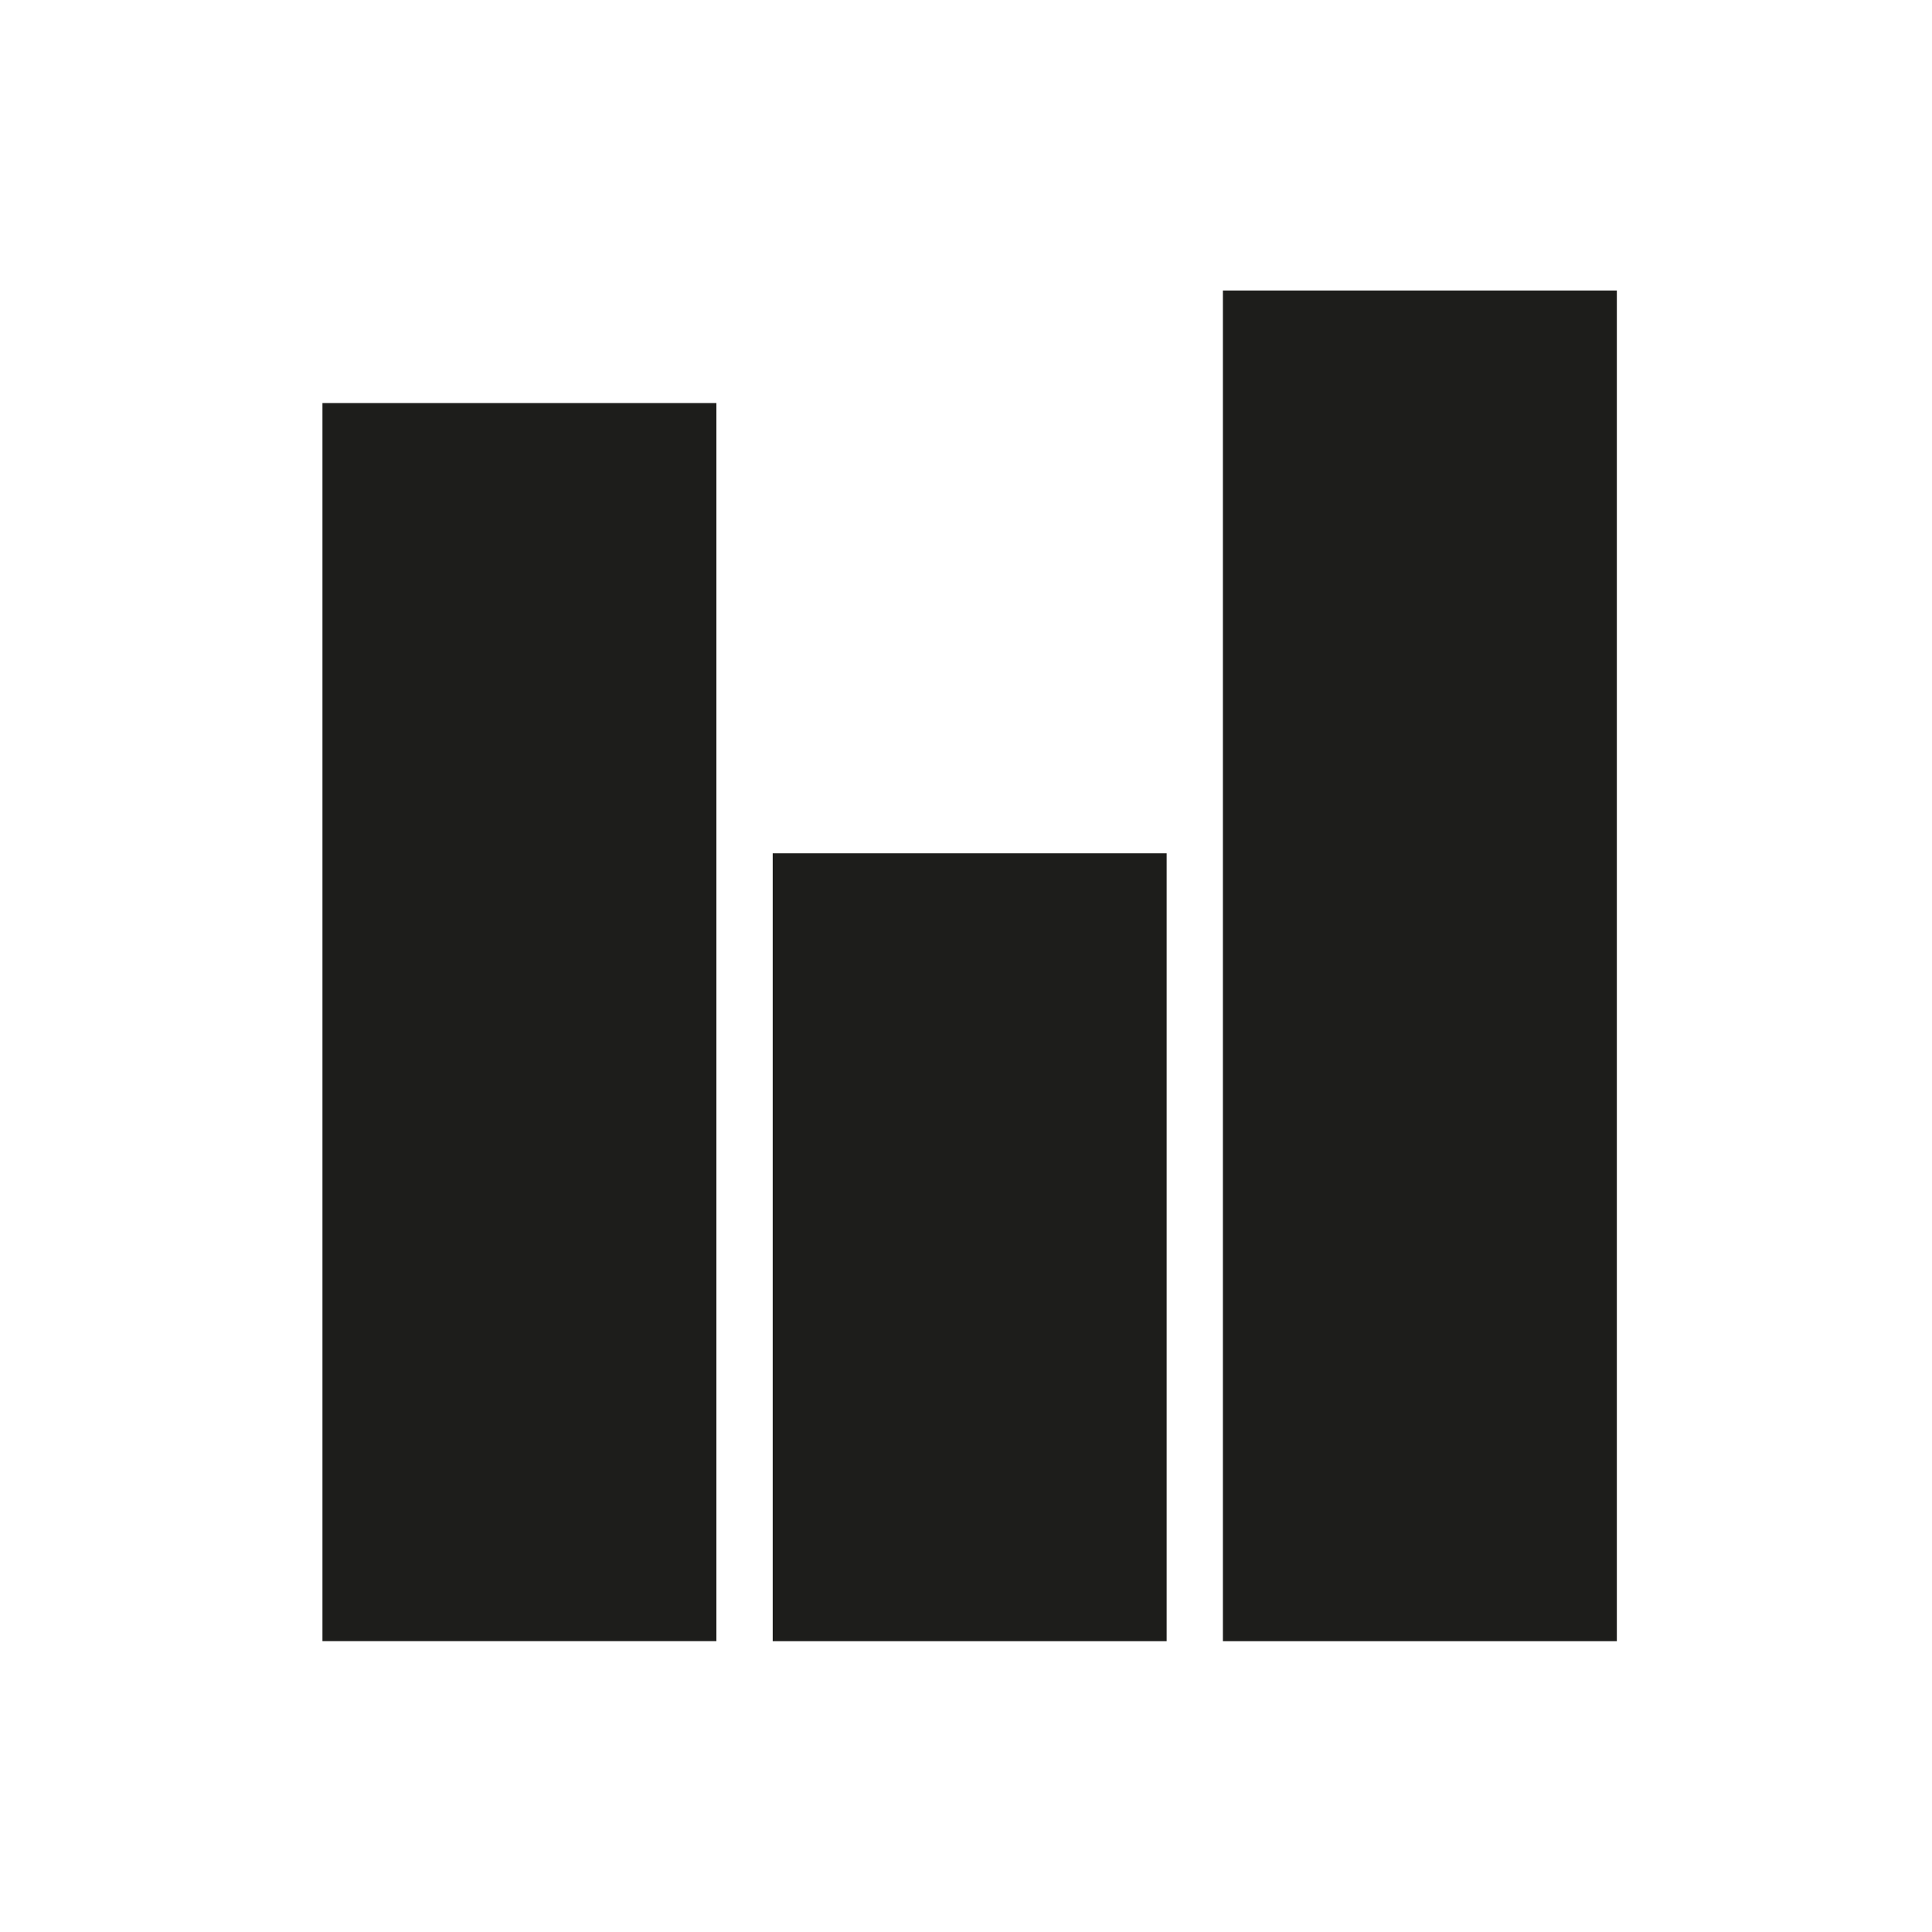 <?xml version="1.0" encoding="utf-8"?>
<!-- Generator: Adobe Illustrator 17.0.0, SVG Export Plug-In . SVG Version: 6.00 Build 0)  -->
<!DOCTYPE svg PUBLIC "-//W3C//DTD SVG 1.1//EN" "http://www.w3.org/Graphics/SVG/1.1/DTD/svg11.dtd">
<svg version="1.1" xmlns="http://www.w3.org/2000/svg" xmlns:xlink="http://www.w3.org/1999/xlink" x="0px" y="0px" width="40px"
	 height="40px" viewBox="0 0 40 40" enable-background="new 0 0 40 40" xml:space="preserve">
<g id="Livello_1">
	<g id="New_Symbol_232">
	</g>
	<g>
		<g>
			<rect x="6.676" y="8.345" fill="#1D1D1B" width="8.156" height="25.633"/>
		</g>
		<g>
			<rect x="15.998" y="17.667" fill="#1D1D1B" width="8.156" height="16.312"/>
		</g>
		<g>
			<rect x="25.319" y="6.015" fill="#1D1D1B" width="8.156" height="27.964"/>
		</g>
	</g>
</g>
<g id="Livello_2">
</g>
</svg>
